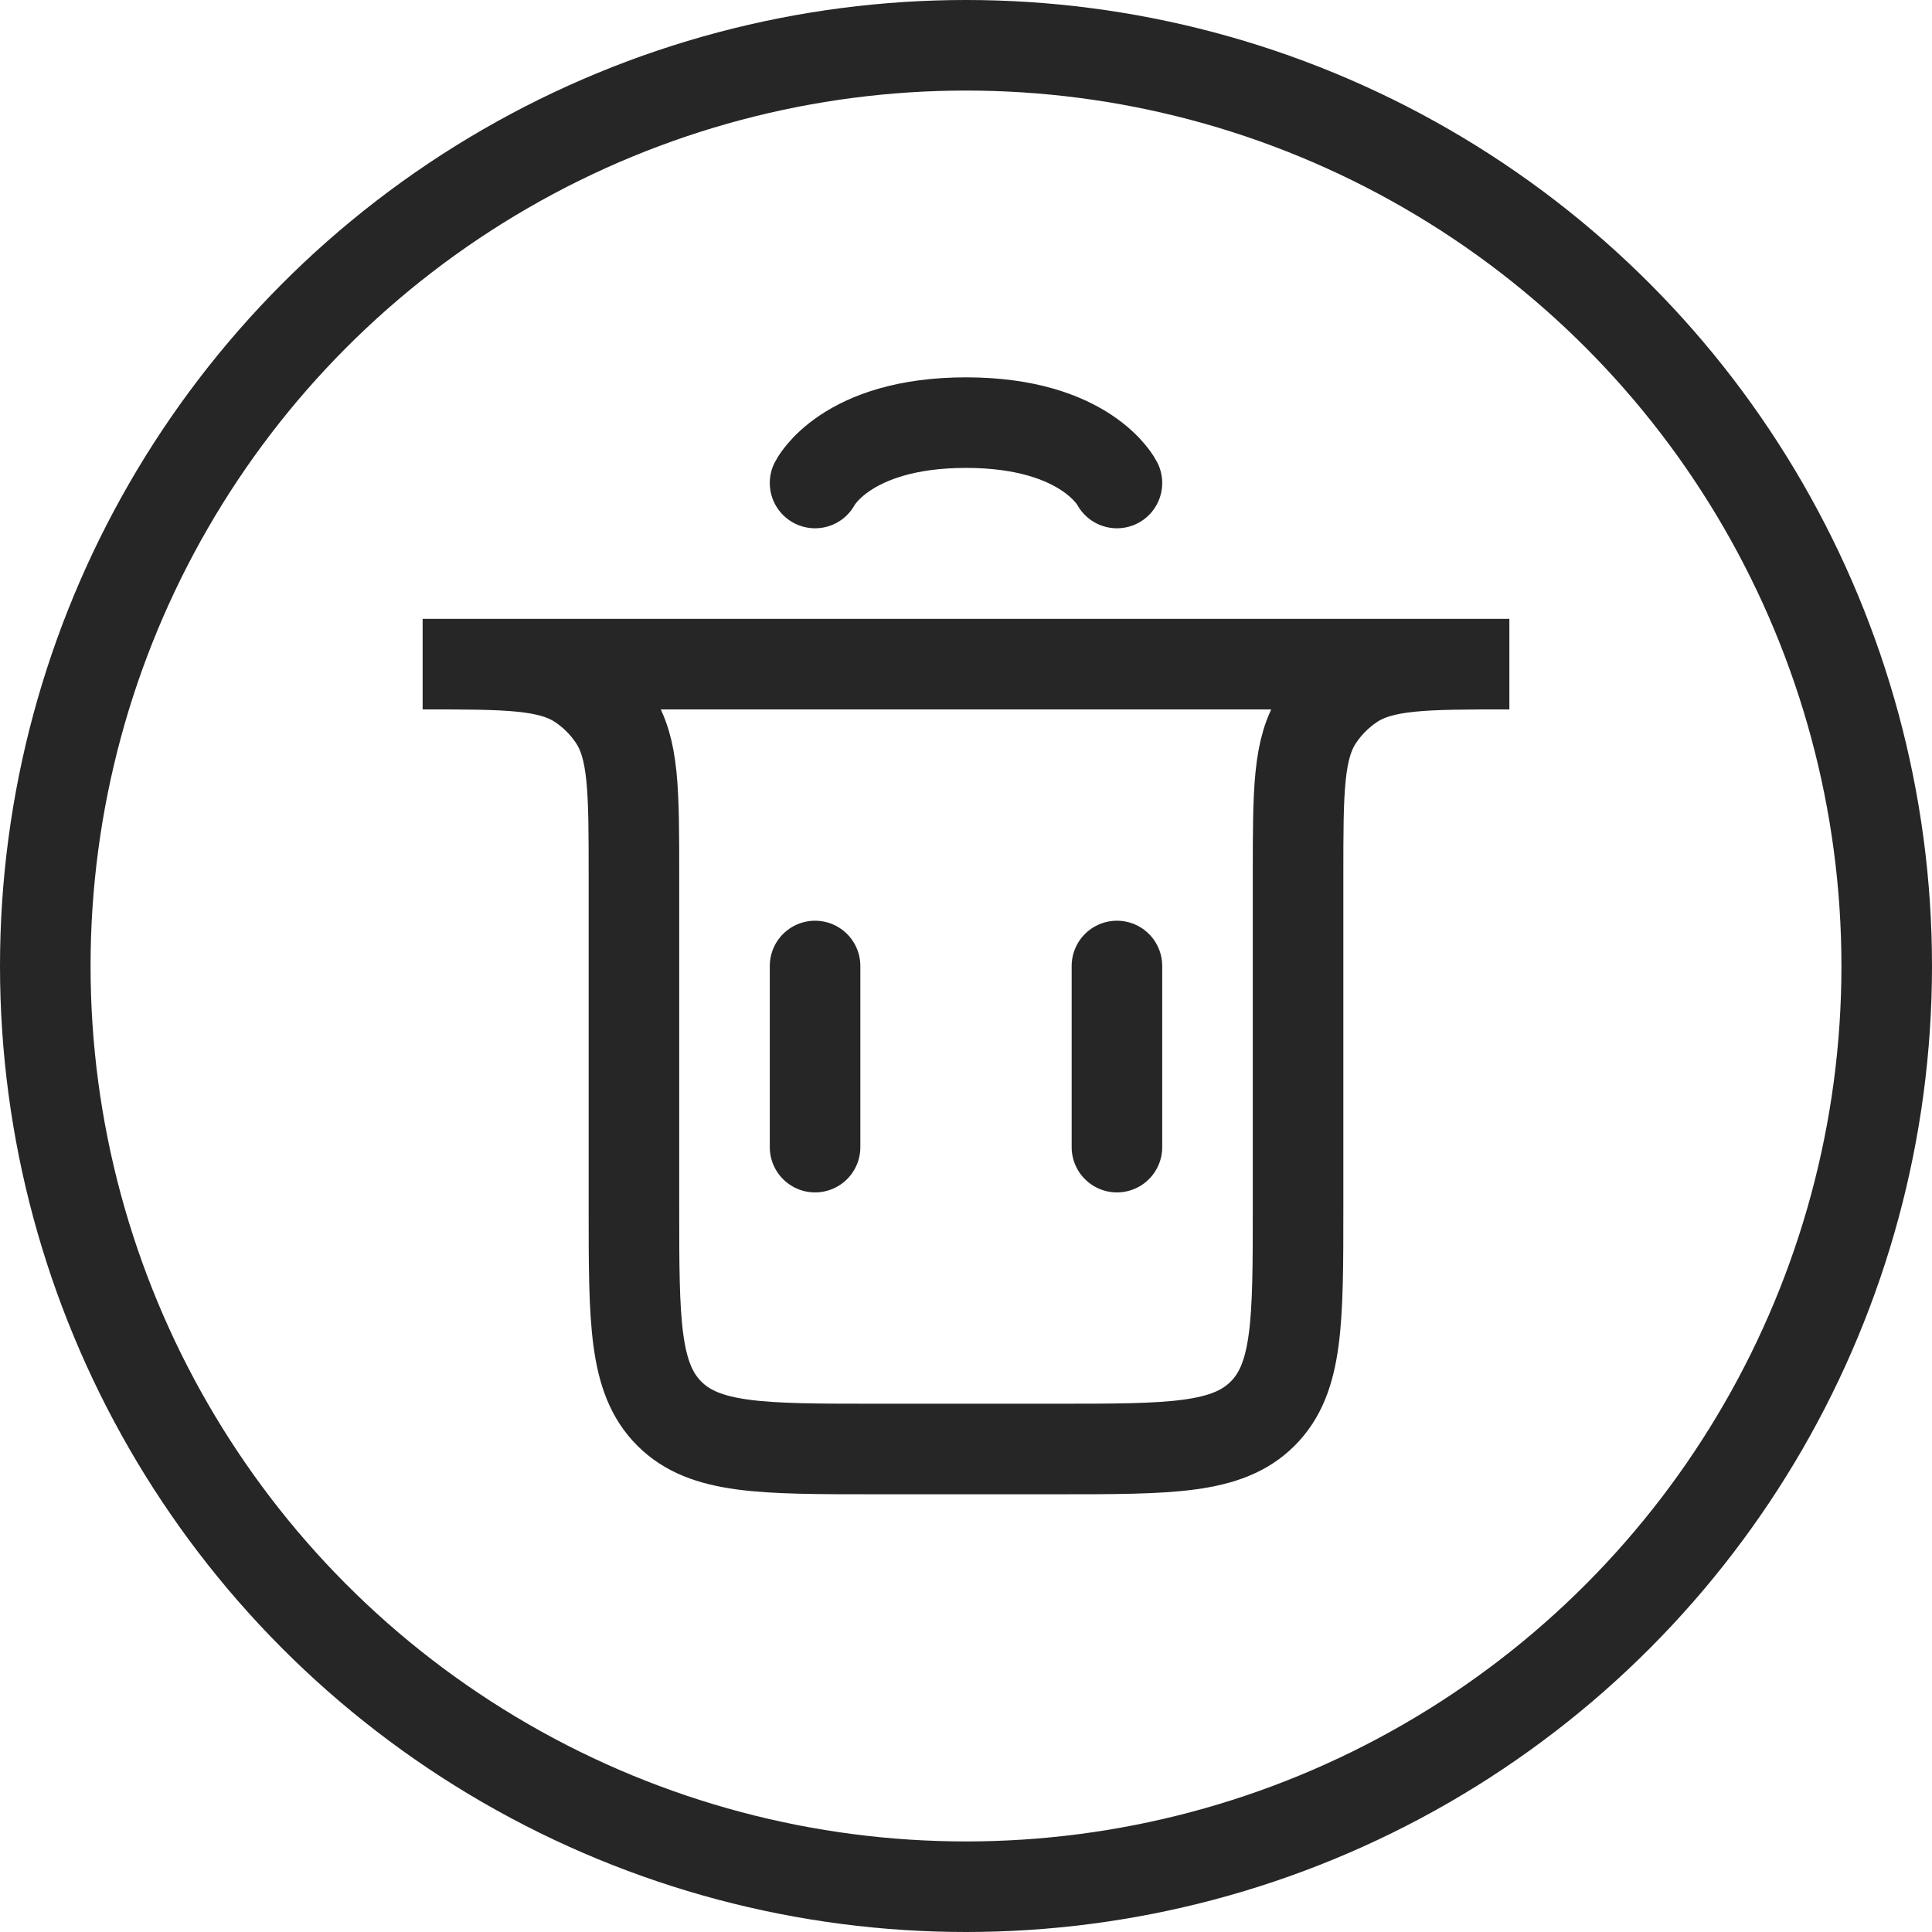 <svg width="32" height="32" viewBox="0 0 32 32" fill="none" xmlns="http://www.w3.org/2000/svg">
<circle cx="16" cy="16" r="15.25" stroke="black" stroke-opacity="0.85" stroke-width="1.5"/>
<path d="M13.5 19L13.5 16" stroke="black" stroke-opacity="0.85" stroke-width="1.5" stroke-linecap="round"/>
<path d="M18.5 19L18.5 16" stroke="black" stroke-opacity="0.85" stroke-width="1.5" stroke-linecap="round"/>
<path d="M7 11H25V11C23.596 11 22.893 11 22.389 11.337C22.171 11.483 21.983 11.671 21.837 11.889C21.5 12.393 21.5 13.095 21.5 14.5V20C21.5 21.886 21.5 22.828 20.914 23.414C20.328 24 19.386 24 17.5 24H14.5C12.614 24 11.672 24 11.086 23.414C10.5 22.828 10.5 21.886 10.5 20V14.5C10.5 13.095 10.5 12.393 10.163 11.889C10.017 11.671 9.83 11.483 9.611 11.337C9.107 11 8.404 11 7 11V11Z" stroke="black" stroke-opacity="0.85" stroke-width="1.5" stroke-linecap="round"/>
<path d="M13.5 8C13.5 8 14 7 16 7C18 7 18.5 8 18.5 8" stroke="black" stroke-opacity="0.85" stroke-width="1.5" stroke-linecap="round"/>
</svg>
